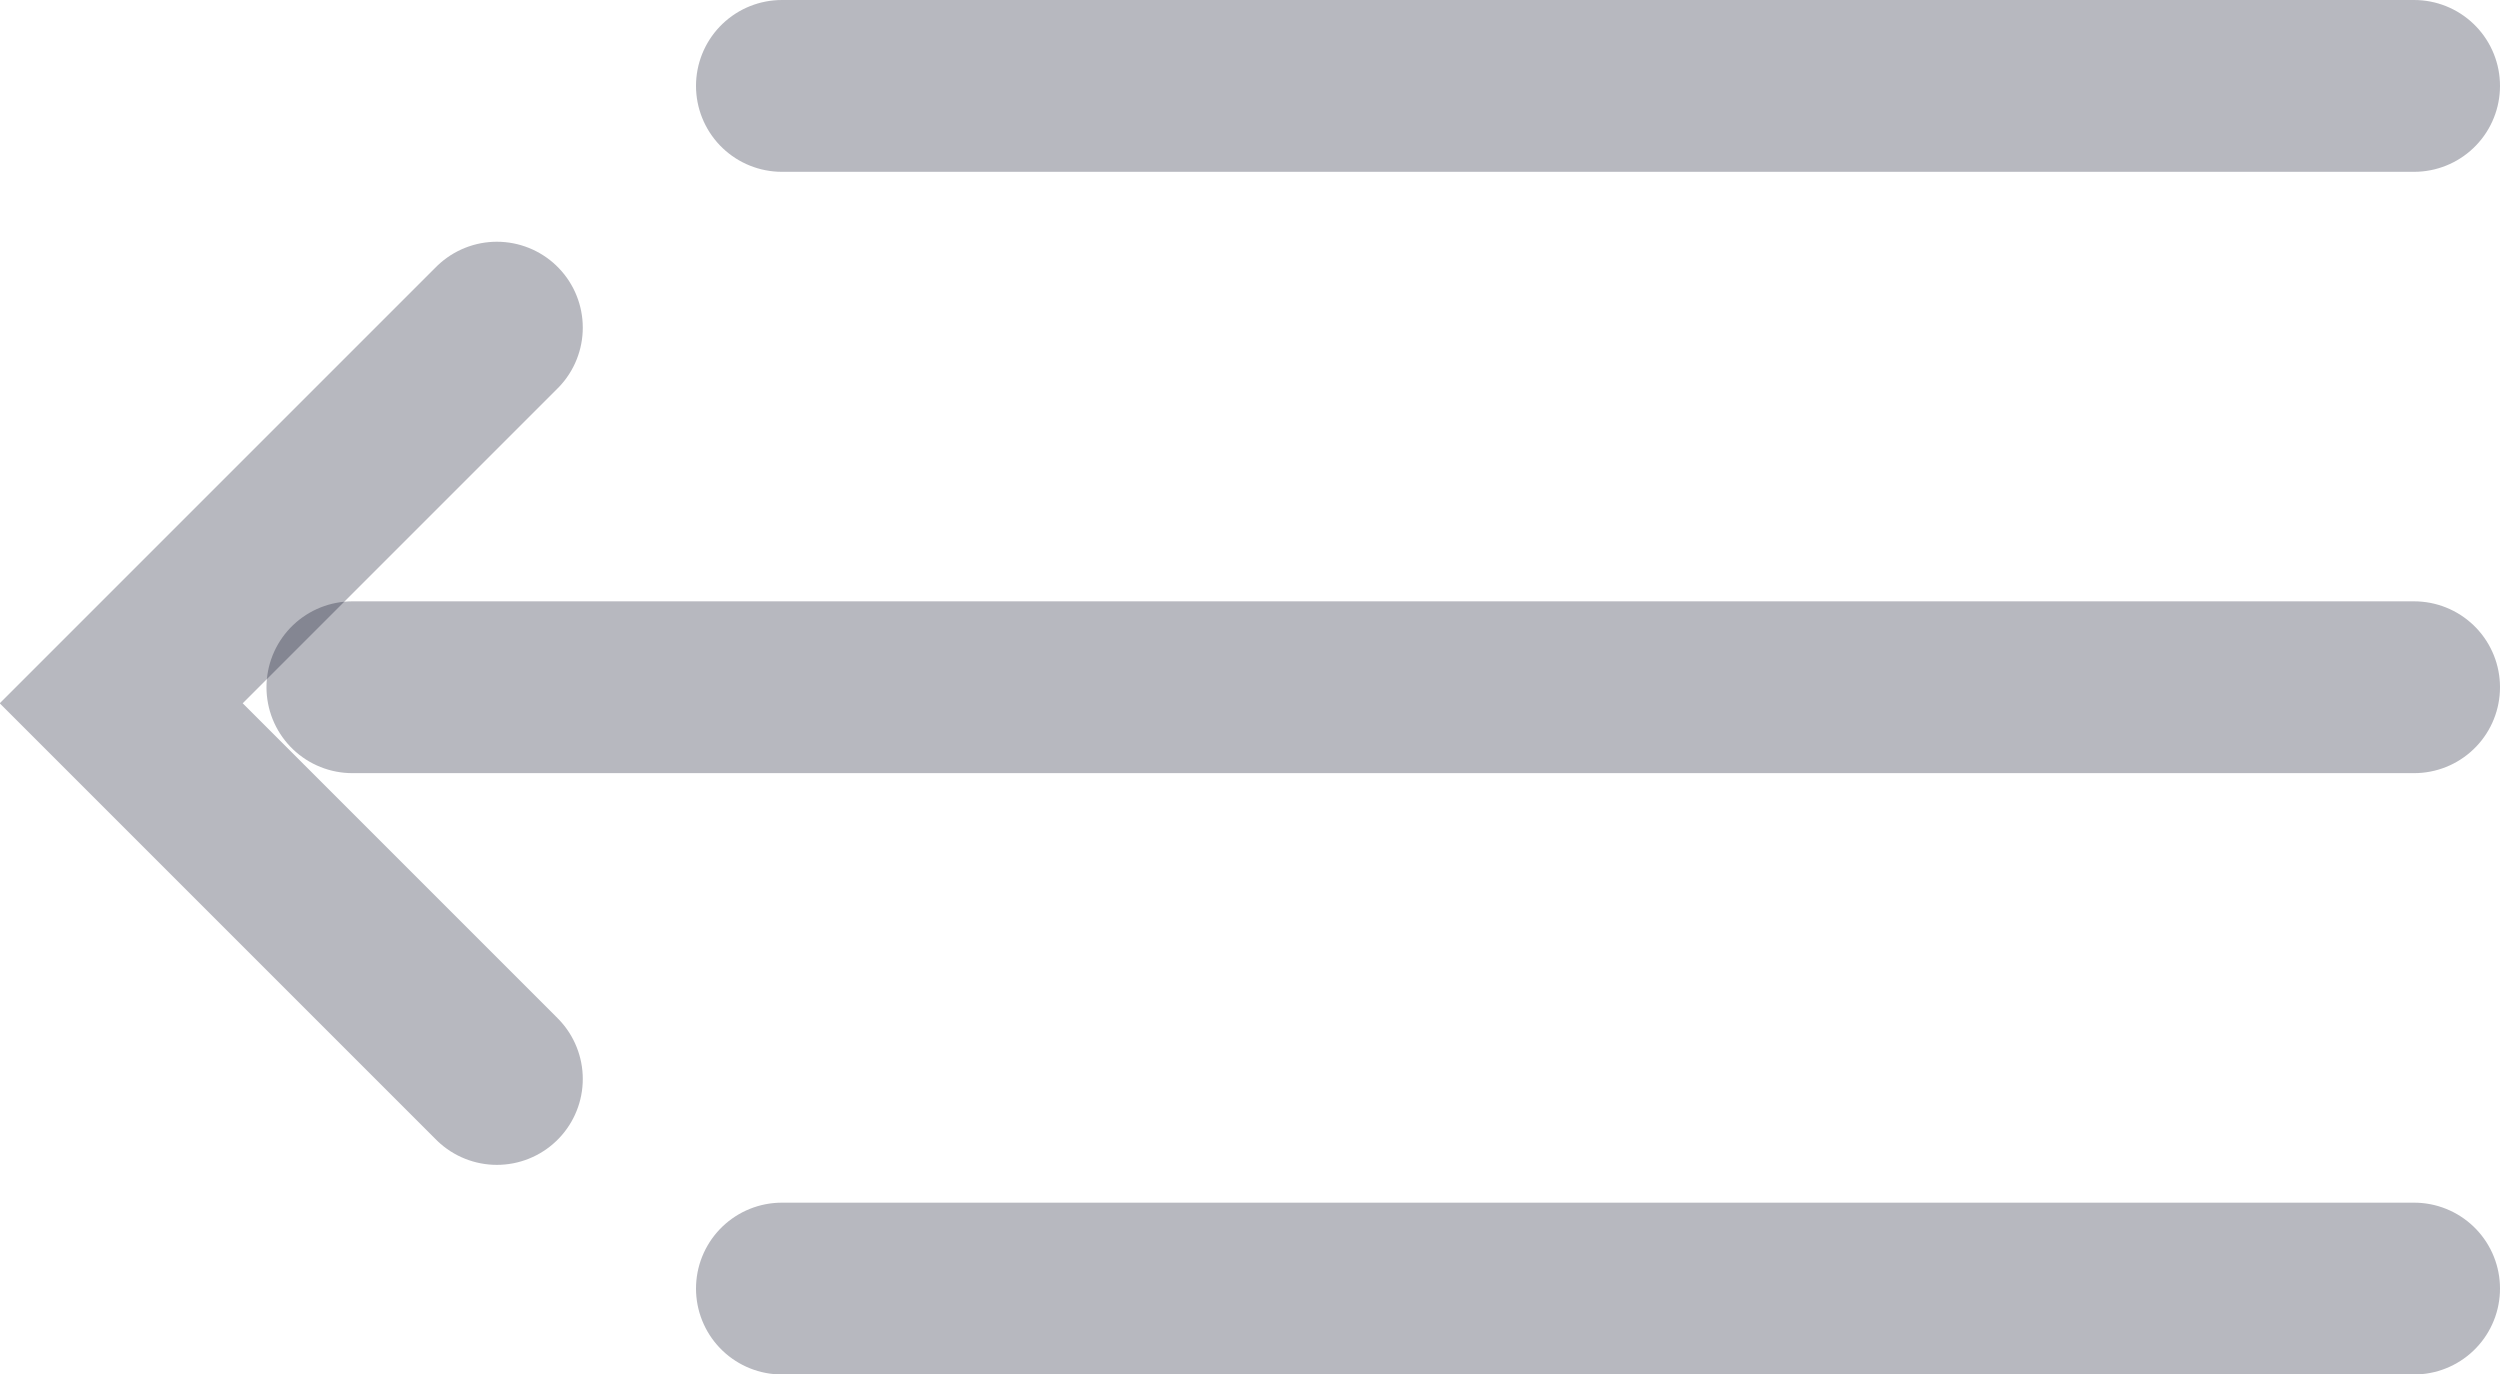 <svg xmlns="http://www.w3.org/2000/svg" width="29.102" height="16" viewBox="0 0 29.102 16">
  <g id="Group_5744" data-name="Group 5744" transform="translate(-315.398 -44)">
    <line id="Line_93" data-name="Line 93" x2="19" transform="translate(324.5 45)" fill="none" stroke="#0f122a" stroke-linecap="round" stroke-width="2" opacity="0.3"/>
    <line id="Line_94" data-name="Line 94" x2="24" transform="translate(319.5 52)" fill="none" stroke="#0f122a" stroke-linecap="round" stroke-width="2" opacity="0.3"/>
    <line id="Line_95" data-name="Line 95" x2="19" transform="translate(324.5 59)" fill="none" stroke="#0f122a" stroke-linecap="round" stroke-width="2" opacity="0.3"/>
    <path id="Path_30634" data-name="Path 30634" d="M-9690.373-21446.6l4.373,4.373,4.373-4.373" transform="translate(-21125.418 9738.187) rotate(90)" fill="none" stroke="#0f122a" stroke-linecap="round" stroke-width="2" opacity="0.3"/>
  </g>
</svg>
